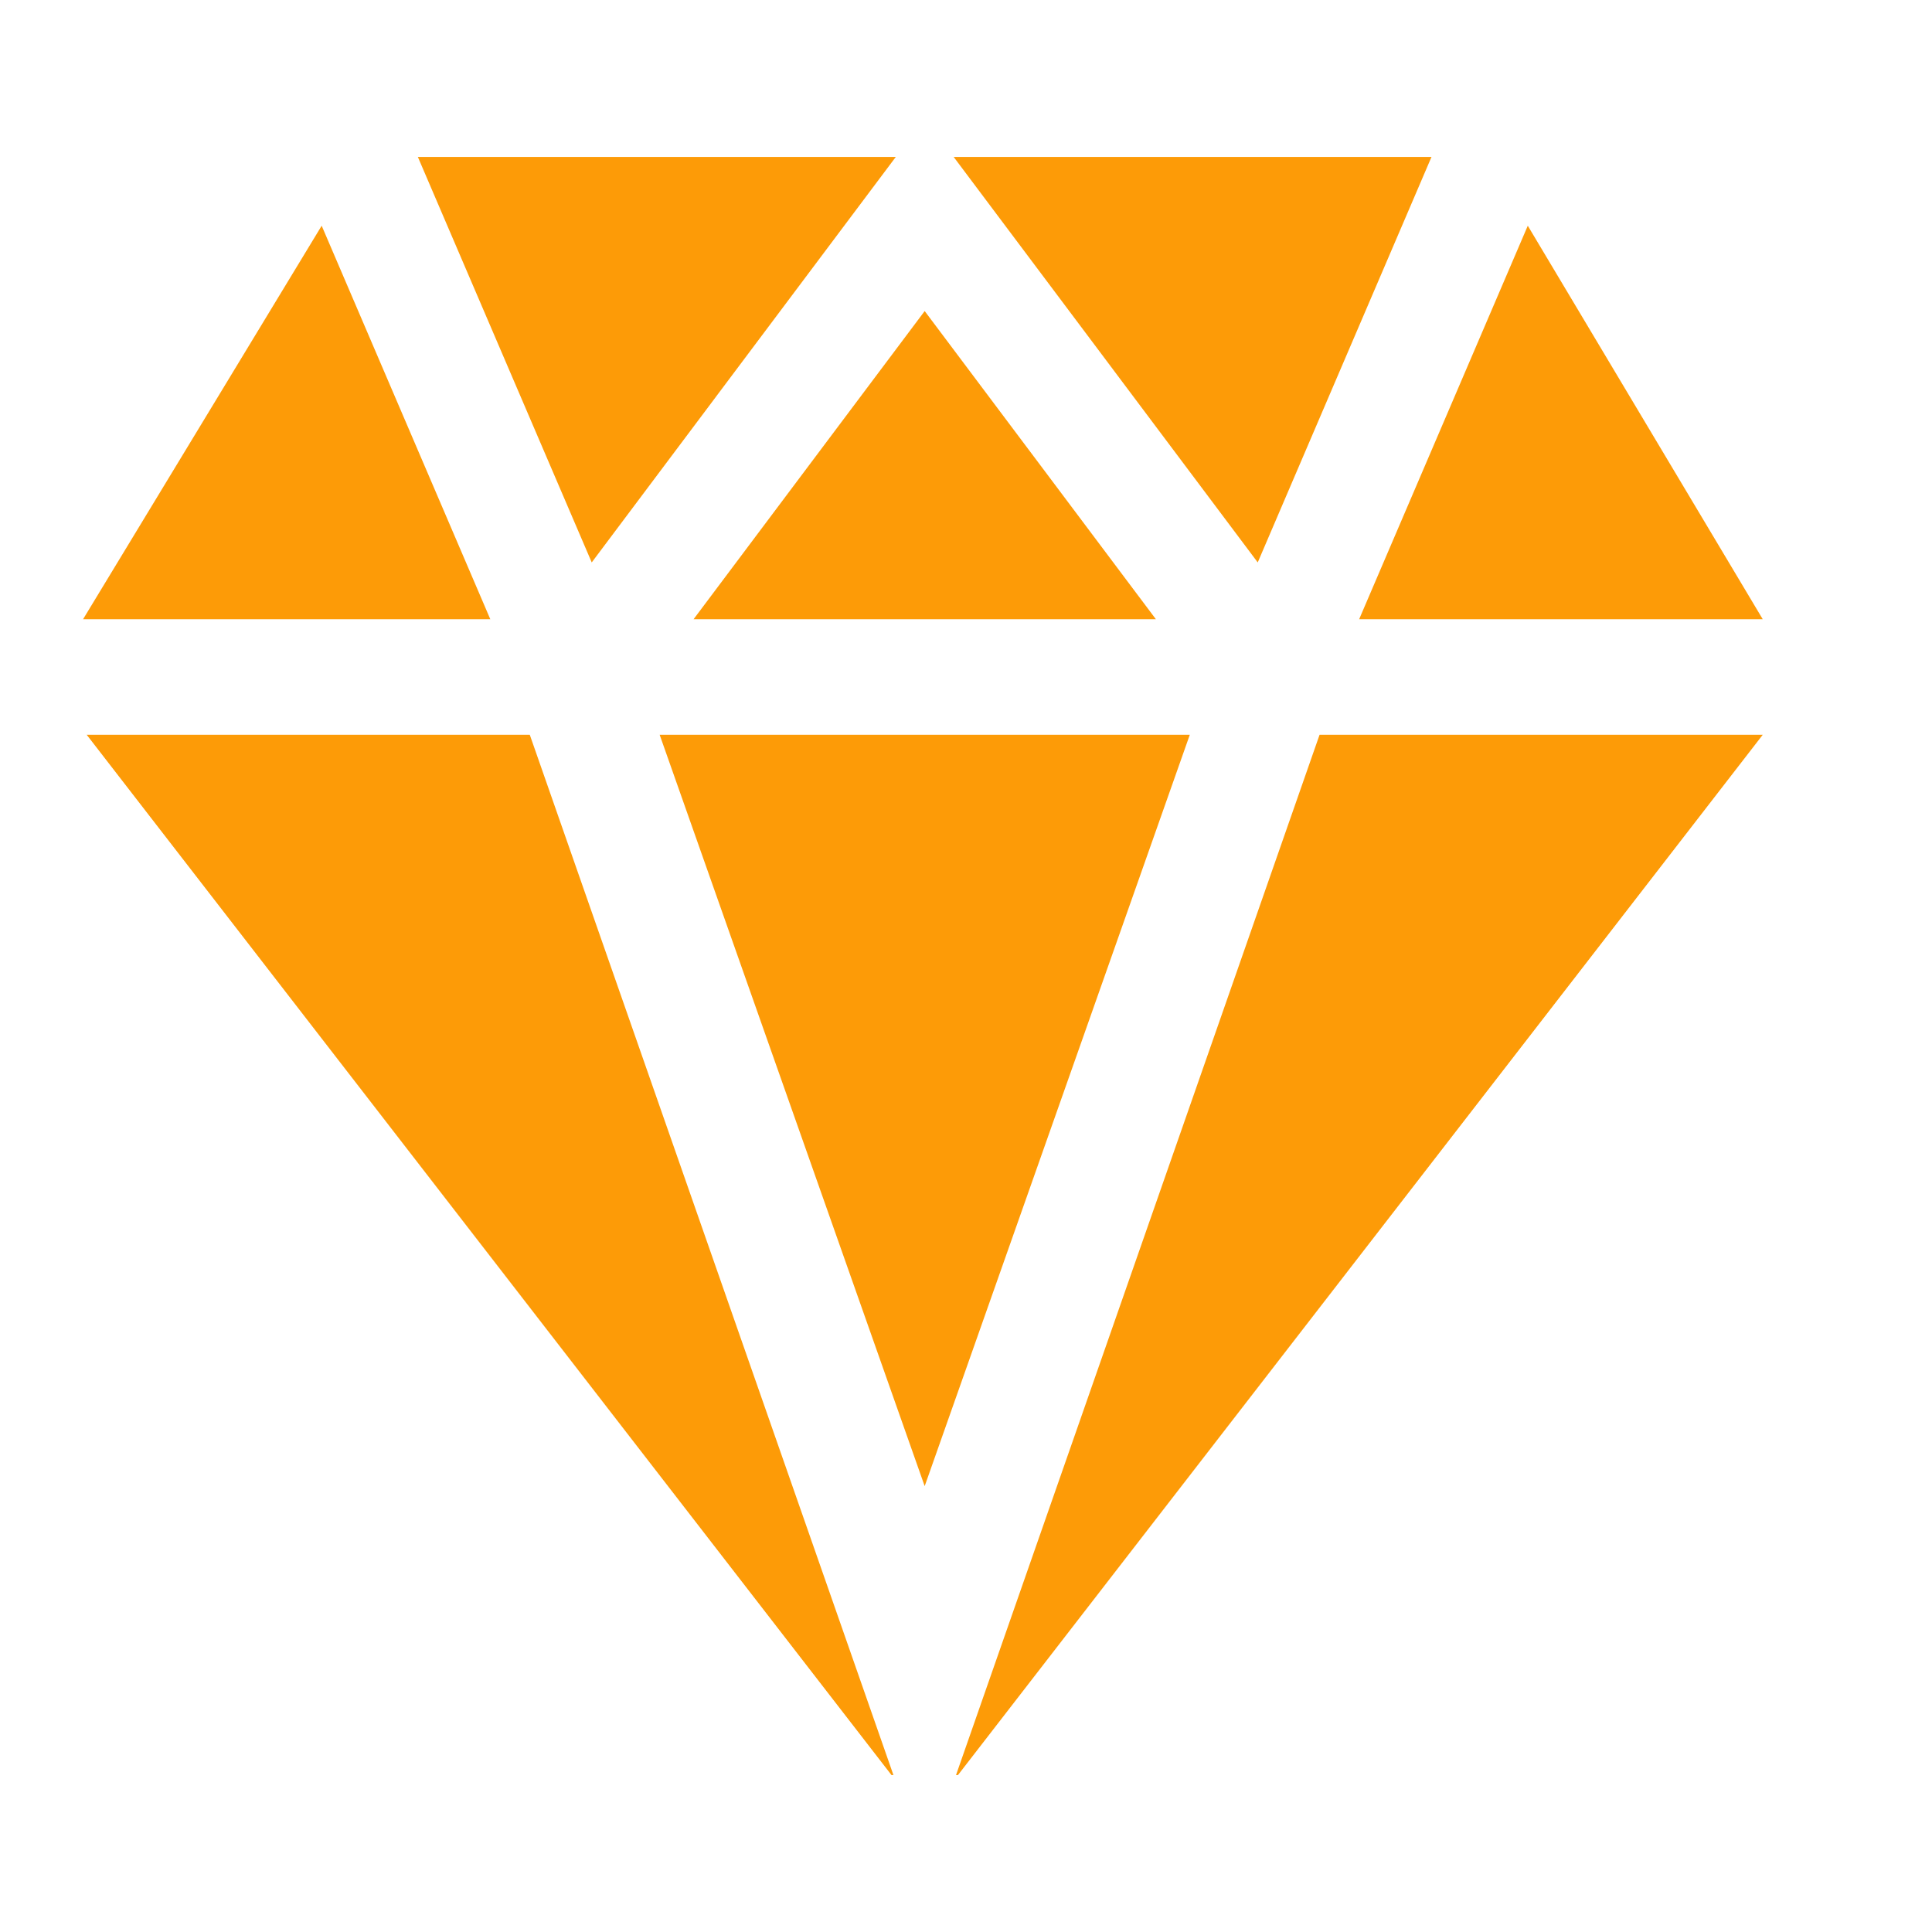 <svg width="18" height="18" viewBox="0 0 18 18" fill="none" xmlns="http://www.w3.org/2000/svg">
<path d="M13.337 1.462H8.885L11.718 5.24L13.337 1.462Z" fill="#FD9B07"/>
<path d="M3.893 1.462L5.513 5.24L8.346 1.462H3.893Z" fill="#FD9B07"/>
<path d="M8.615 2.898L6.462 5.769H10.769L8.615 2.898Z" fill="#FD9B07"/>
<path d="M14.234 2.103L12.663 5.769H16.423L14.234 2.103Z" fill="#FD9B07"/>
<path d="M2.997 2.103L0.774 5.769H4.568L2.997 2.103Z" fill="#FD9B07"/>
<path d="M4.936 6.846H0.808L8.306 16.538H8.324L4.936 6.846Z" fill="#FD9B07"/>
<path d="M12.294 6.846L8.907 16.538H8.925L16.423 6.846H12.294Z" fill="#FD9B07"/>
<path d="M11.085 6.846H6.146L8.615 13.846L11.085 6.846Z" fill="#FD9B07"/>
</svg>
